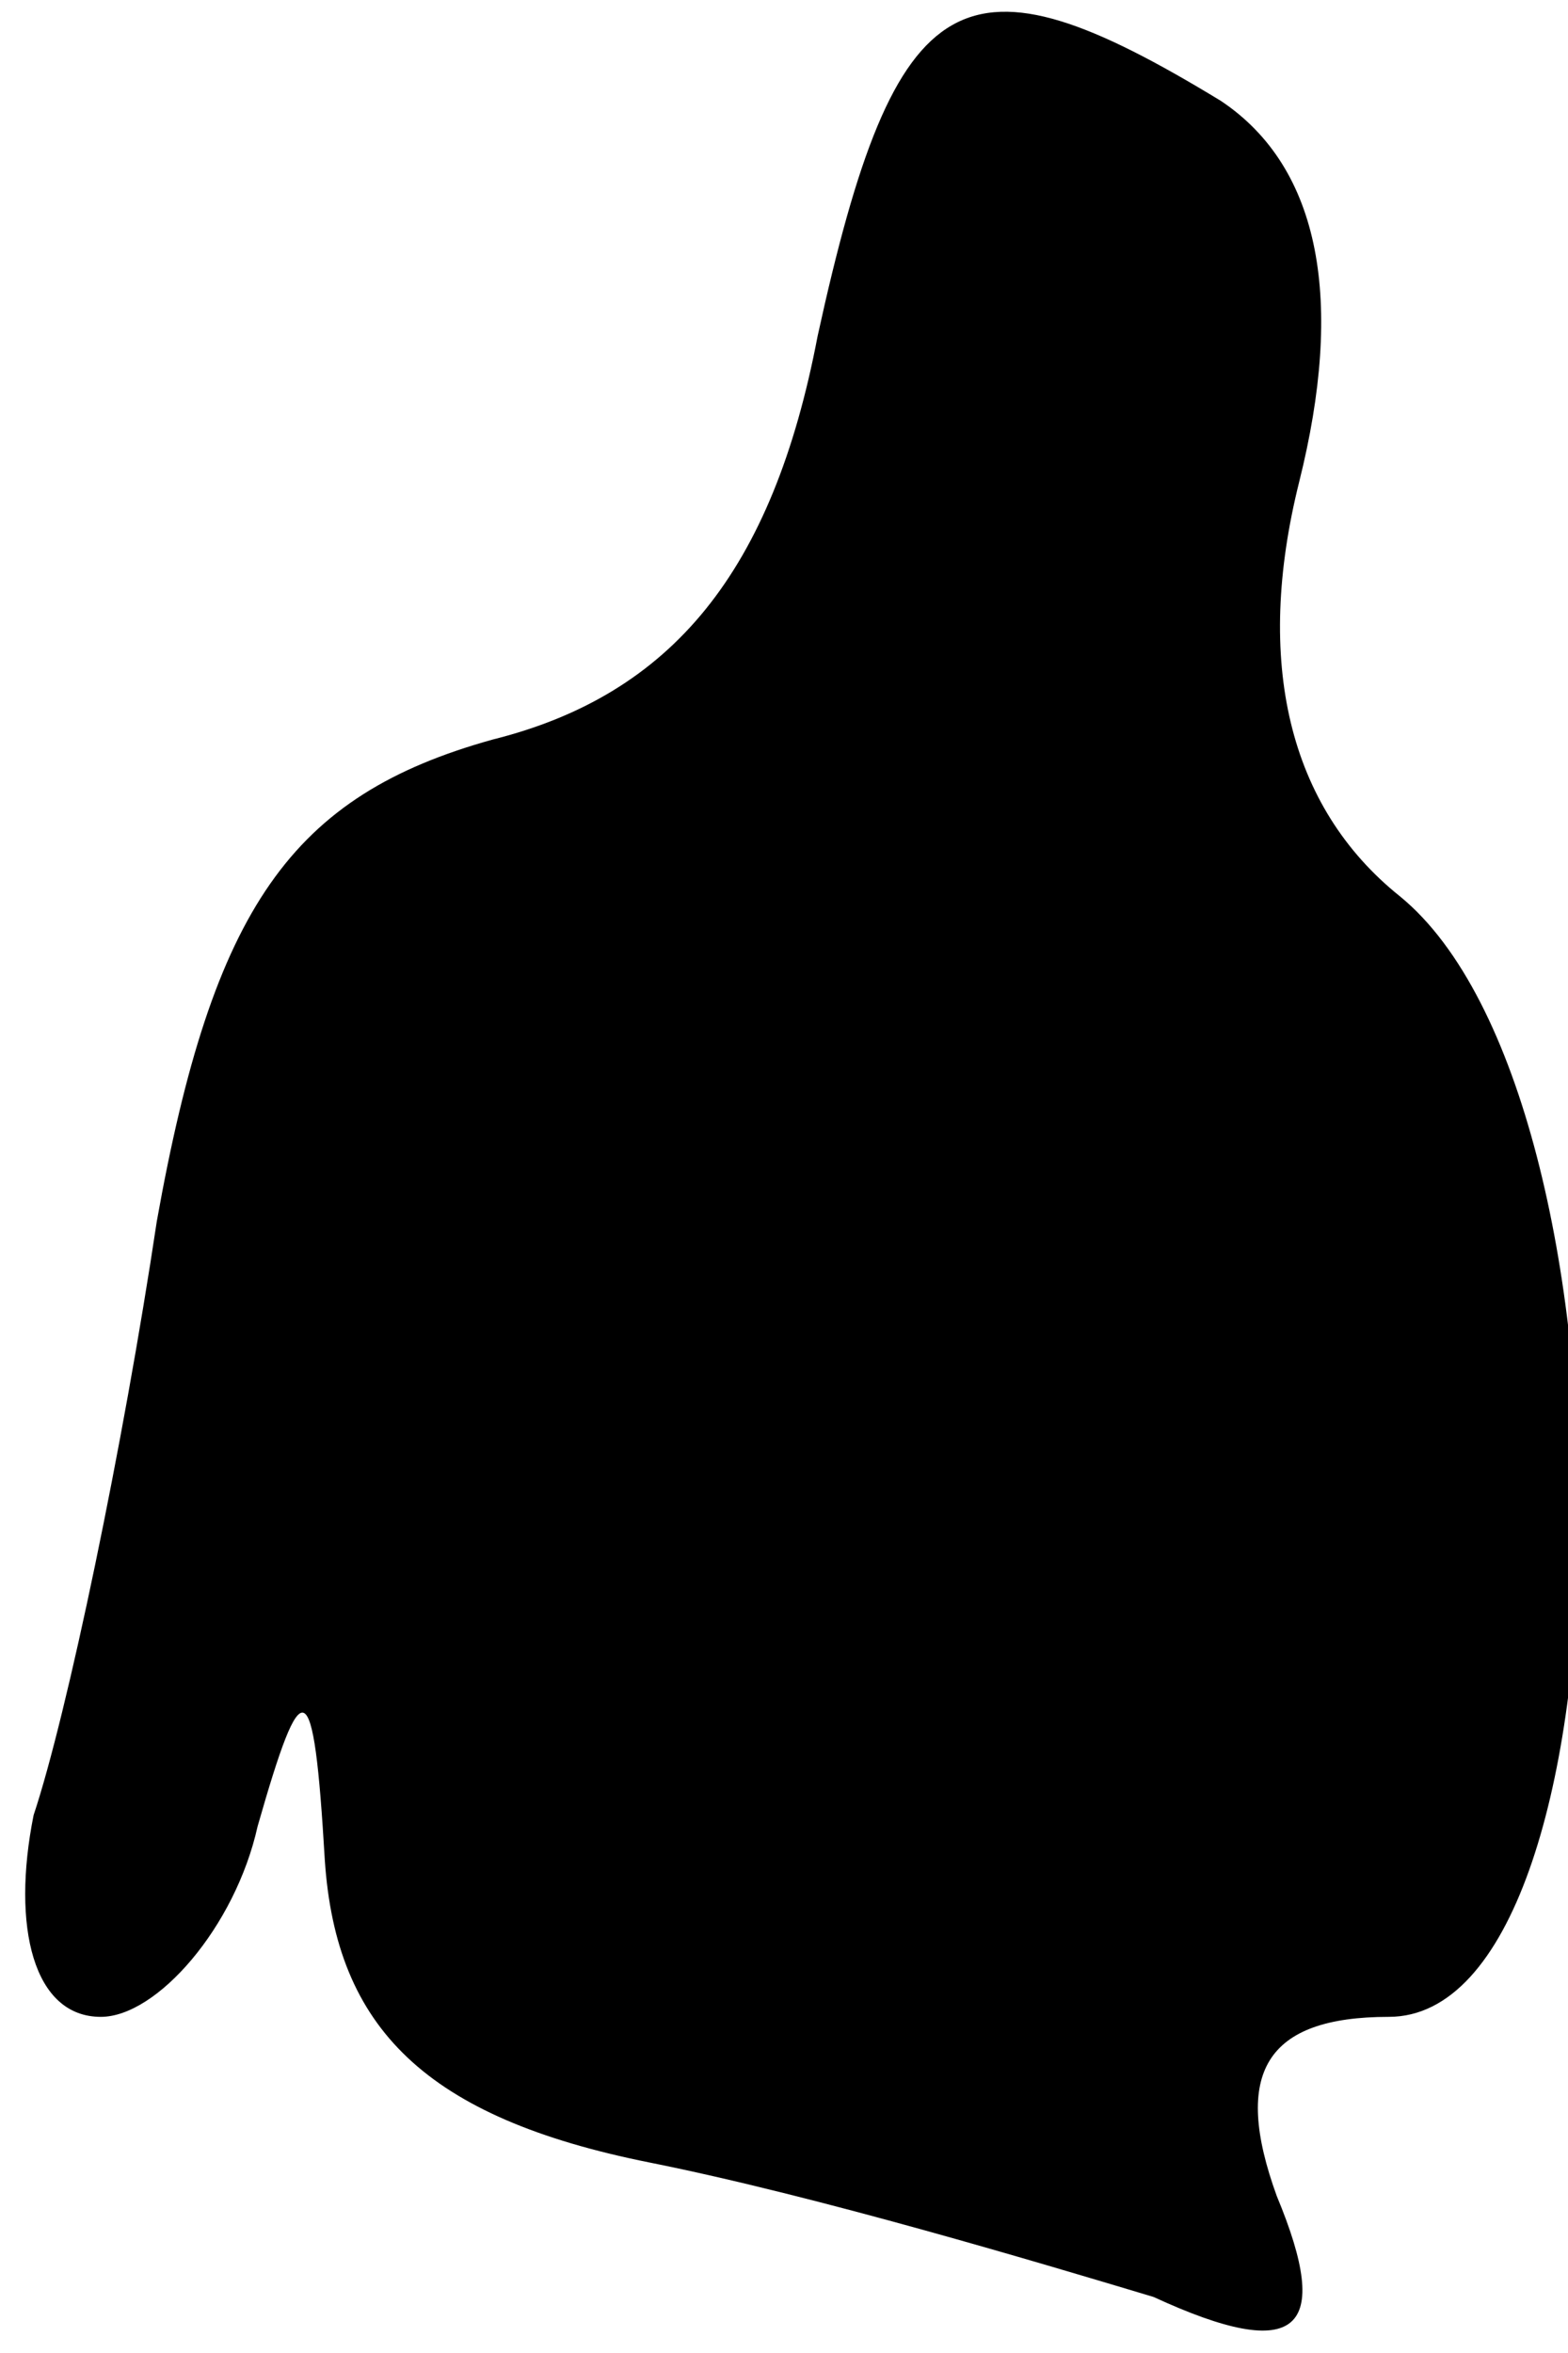 <?xml version="1.0" standalone="no"?>
<!DOCTYPE svg PUBLIC "-//W3C//DTD SVG 20010904//EN"
 "http://www.w3.org/TR/2001/REC-SVG-20010904/DTD/svg10.dtd">
<svg version="1.0" xmlns="http://www.w3.org/2000/svg"
 width="14pt" height="21pt" viewBox="0 0 14 21"
 preserveAspectRatio="xMidYMid meet">
<g transform="translate(0,21) scale(0.1,-0.1)"
fill="#000000" stroke="none">
<path fill="#000000" stroke="none" d="M73 180 c-4 -21 -13 -32 -29 -36 -18
-5 -25 -15 -30 -43 -3 -20 -8 -44 -11 -53 -2 -10 0 -18 6 -18 5 0 12 8 14 17
4 14 5 14 6 -3 1 -15 9 -23 29 -27 15 -3 35 -9 45 -12 13 -6 16 -3 11 9 -4 11
-1 16 10 16 22 0 23 82 1 100 -10 8 -13 21 -9 37 4 16 2 28 -7 34 -23 14 -29
11 -36 -21z"/>
</g>
</svg>

